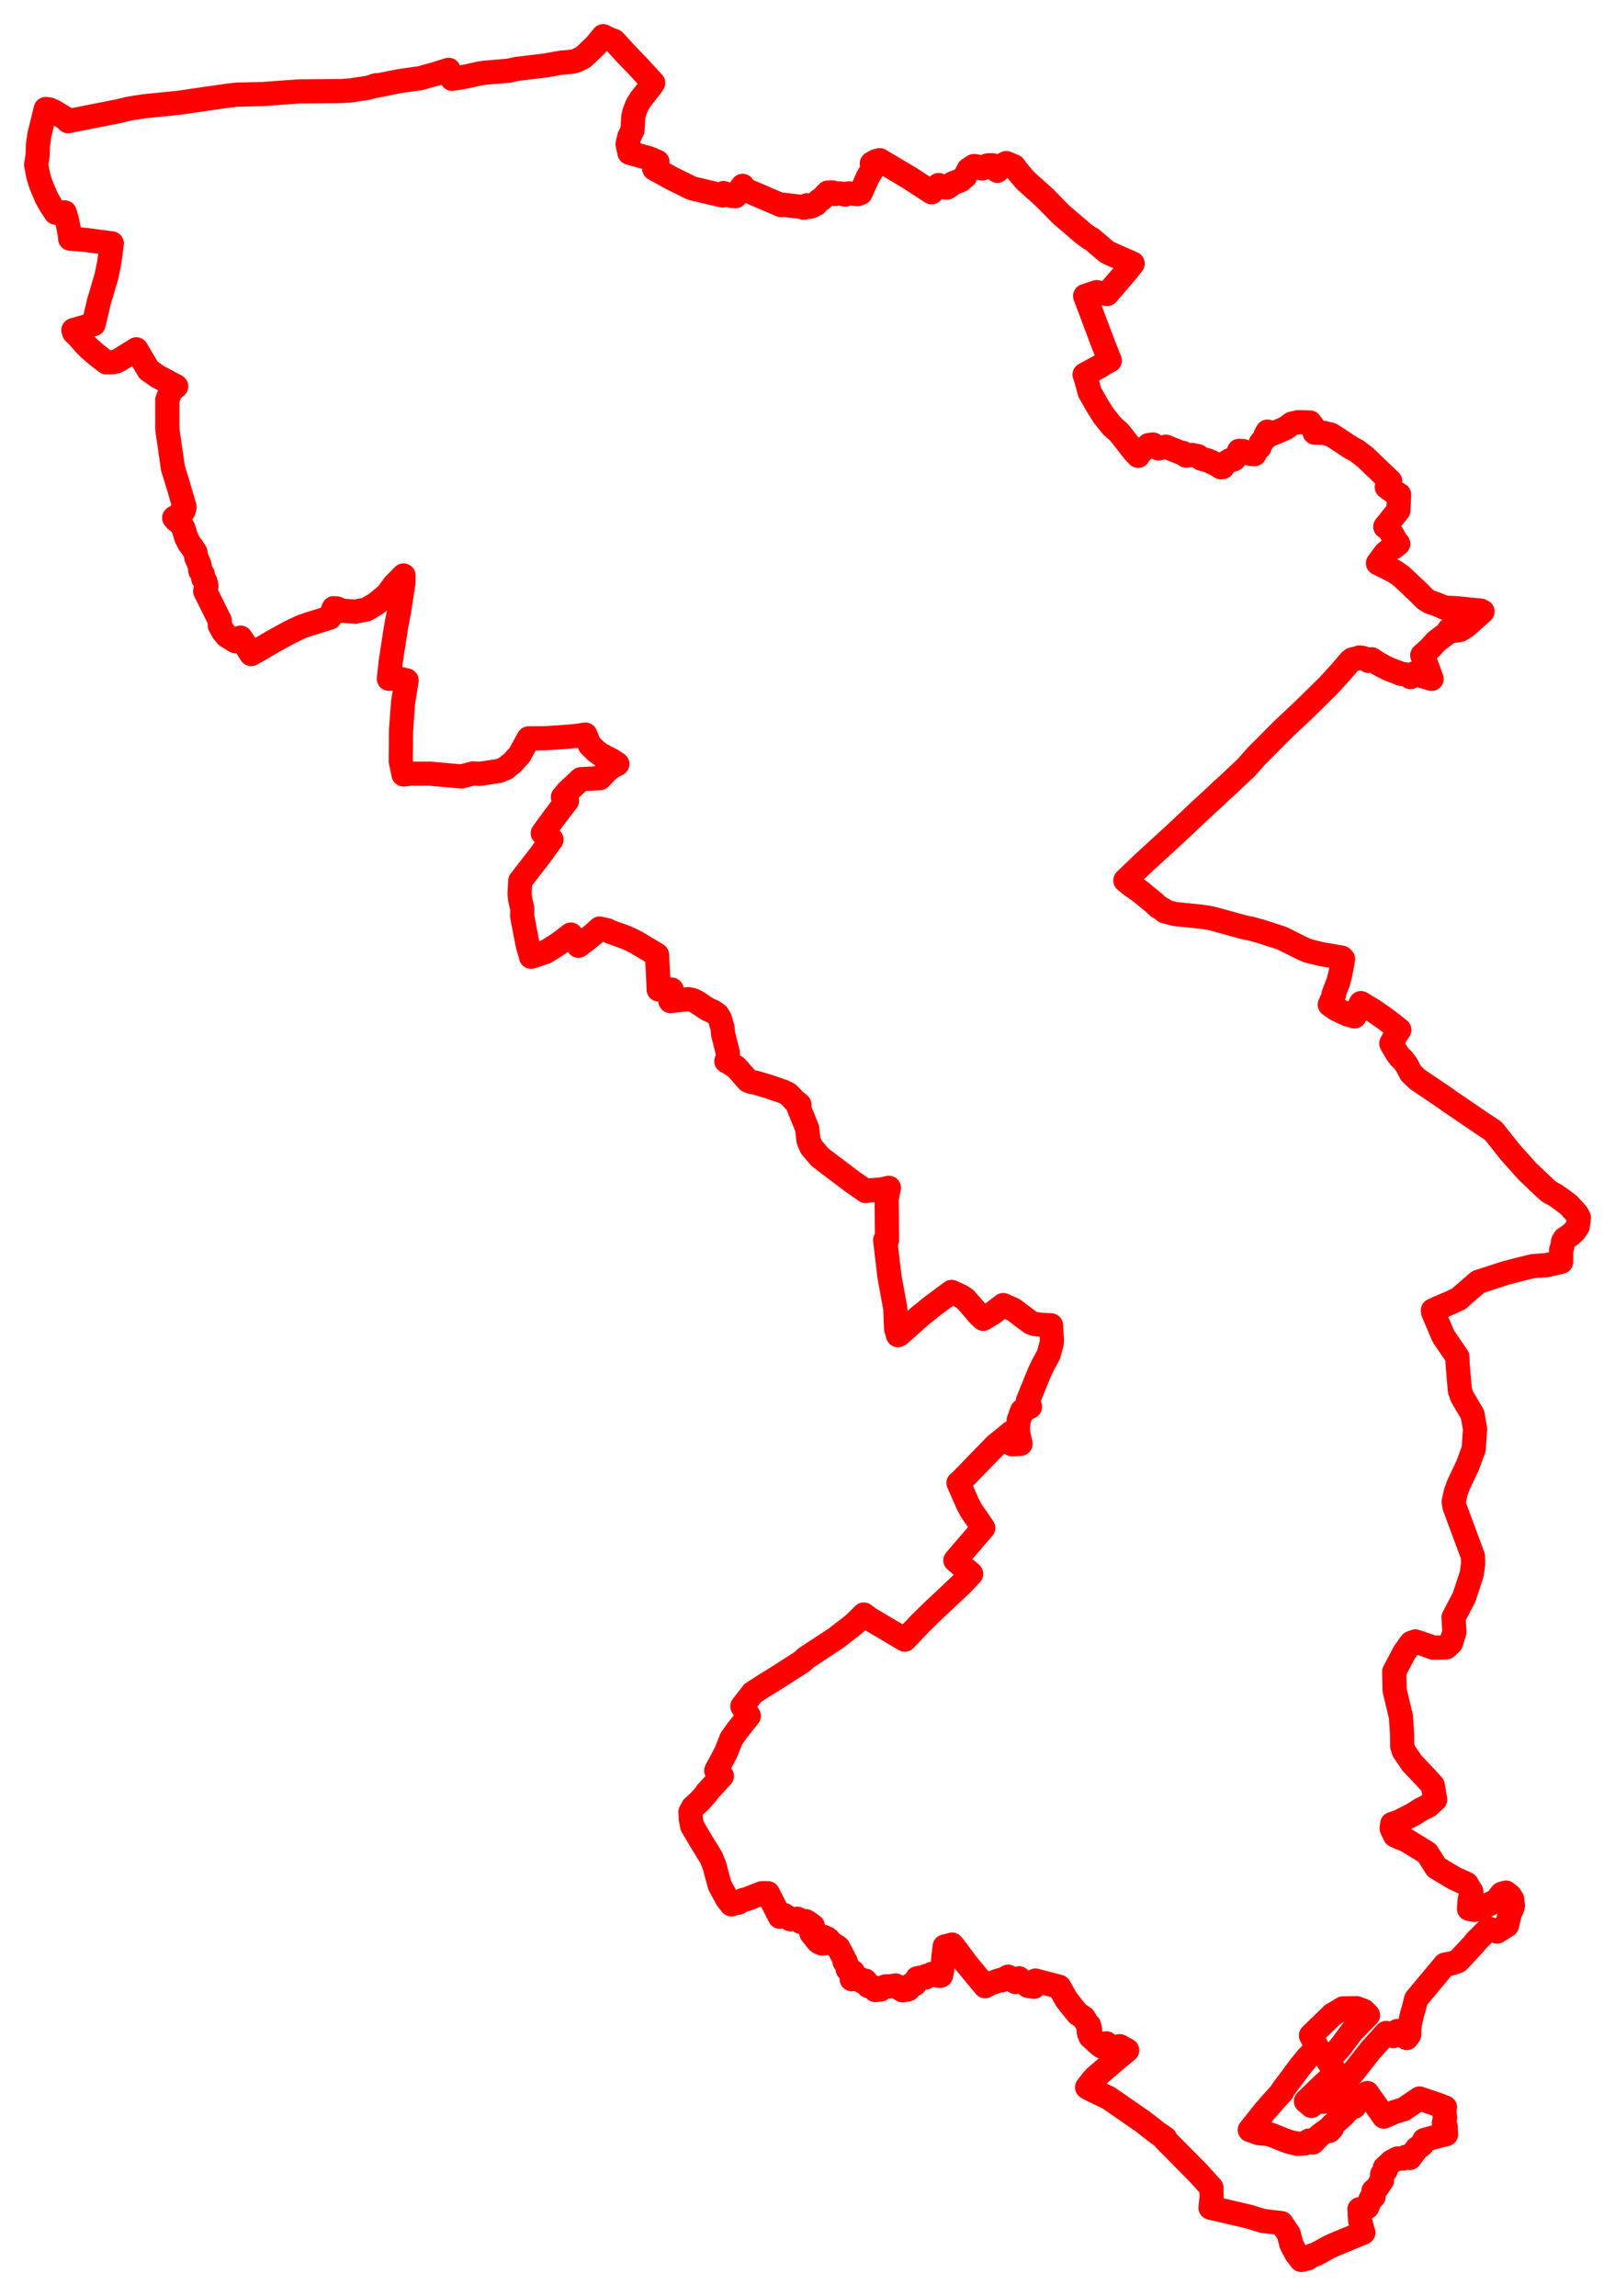 <svg width="223.353" height="317.533" xmlns="http://www.w3.org/2000/svg"><polygon points="5,22.81 5.311,24.408 5.654,25.487 6.407,27.304 7.014,28.369 7.701,29.415 8.952,29.375 9.244,30.353 9.664,32.442 9.703,33.002 11.814,33.178 15.467,33.663 15.102,36.363 14.705,38.27 13.941,40.858 13.717,41.58 12.947,44.839 10.153,45.652 10.251,45.988 10.765,46.462 11.738,47.58 12.374,48.214 13.152,48.891 14.073,49.633 14.702,50.108 15.461,50.095 16.039,50.002 16.529,49.759 18.849,48.31 20.559,51.188 21.788,52.044 24.369,53.429 23.608,54.057 23.138,55.299 23.14,59.359 23.918,64.749 24.616,67.002 25.523,70.118 25.406,70.601 25.167,70.697 24.936,70.952 24.812,71.217 24.095,71.618 24.341,71.907 24.728,72.202 25.094,72.559 25.379,73.091 25.765,74.354 26.187,75.187 26.549,75.64 27.037,76.401 27.166,77.133 27.599,78.13 27.707,78.937 28.048,79.413 28.119,80.038 28.403,80.415 28.551,81.024 28.384,81.765 30.39,85.814 30.397,86.483 30.873,87.353 31.386,87.952 32.558,88.673 33.264,88.177 33.993,89.238 34.738,90.45 35.942,89.779 37.558,88.822 40.141,87.399 41.699,86.664 42.743,86.304 45.601,85.428 46.053,84.331 46.155,84.105 46.575,84.14 47.36,84.47 49.152,84.581 50.678,84.285 52.015,83.492 53.569,82.198 54.513,80.9 55.81,79.588 55.795,80.581 55.183,84.561 54.757,86.815 54.052,91.398 53.778,93.865 55.273,93.859 56.236,94.098 55.744,97.158 55.462,101.018 55.427,105.262 55.81,107.105 56.789,106.987 59.491,106.994 63.809,107.378 64.699,107.149 65.427,106.953 66.275,107.025 69,106.618 69.293,106.513 69.952,106.226 70.364,105.87 70.838,105.516 71.857,104.38 73.105,102.111 75.351,102.094 78.126,101.918 79.99,101.745 80.958,101.588 81.348,102.568 81.591,103.044 82.376,103.828 83.002,104.297 83.782,104.725 84.621,105.154 85.151,105.5 85.377,105.657 84.479,106.131 83.942,106.582 82.959,107.614 80.336,107.751 78.554,109.413 77.85,110.231 78.42,110.73 76.654,113.05 75.067,115.221 76.273,116.109 74.735,118.236 71.954,121.831 71.86,123.615 71.941,124.414 72.235,125.678 72.212,126.666 72.701,129.257 73.014,130.818 73.354,131.926 73.439,132.312 74.261,132.055 75.439,131.656 76.191,131.204 77.289,130.491 78.945,129.242 79.446,129.942 79.999,130.793 81.076,129.998 82.12,129.143 82.929,128.412 83.992,128.644 84.466,128.88 85.568,129.284 86.309,129.541 87.166,129.908 88.034,130.342 88.312,130.516 90.866,132.045 91.052,135.637 91.091,136.844 92.886,136.851 92.85,137.795 92.717,138.442 95.17,138.173 95.83,138.31 96.371,138.576 97.86,139.574 98.588,139.882 99.193,140.292 99.56,140.886 99.922,142.113 100.007,143.013 100.665,145.614 100.653,146.162 100.527,146.605 100.451,146.759 100.978,147.047 101.812,147.597 103.381,149.372 103.488,149.471 103.859,149.6 104.715,149.788 106.324,150.272 108.322,150.957 109.002,151.295 109.92,152.238 110.42,152.639 110.569,152.782 110.352,152.883 110.73,153.826 111.619,156.01 111.823,157.74 112.207,158.637 113.402,160.038 117.819,163.381 119.72,164.704 120.306,164.618 121.613,164.519 122.189,164.436 122.933,164.27 122.63,165.741 122.675,171.494 122.419,171.5 123.02,176.593 123.818,180.94 123.94,183.798 124.192,184.648 124.35,184.567 126.236,182.898 127.151,182.072 129.061,180.534 131.602,178.659 132.819,179.211 133.481,179.644 134.127,180.369 135.362,181.8 135.967,182.382 137.293,181.589 138.748,180.484 140.142,181.096 142.539,182.895 143.027,183.091 144.251,183.229 145.354,183.279 145.474,185.191 145.455,185.747 145.015,187.345 144.206,188.84 143.678,189.976 142.149,193.744 142.447,194.547 141.35,195.112 140.881,196.424 140.764,197.481 140.807,198.119 141.14,199.667 139.992,199.737 139.871,199.025 139.799,198.153 138.774,199.006 137.74,199.827 135.706,201.91 132.847,204.86 132.56,205.082 133.864,208.035 134.355,208.947 135.981,211.298 132.131,215.777 134.31,217.66 133.07,218.982 128.791,223.007 127.216,224.557 125.135,226.749 120.282,223.885 119.459,223.277 118.288,224.445 117.761,224.894 115.645,226.521 114.588,227.225 111.422,229.308 110.986,229.746 106.901,232.36 105.59,233.161 104.106,234.127 102.67,235.968 103.063,236.571 103.559,237.287 101.97,239.293 101.144,240.456 100.424,242.279 99.796,243.485 99.058,244.855 99.837,245.622 97.727,247.911 97.775,247.955 96.723,249.137 95.845,249.926 95.492,250.587 95.548,251.62 95.727,252.528 97.05,254.767 98.357,256.886 98.842,258.097 99.012,258.809 99.543,260.731 100.546,262.586 101.164,263.366 101.706,263.16 102.129,263.127 102.532,262.853 102.811,262.744 103.235,262.65 105.364,261.815 106.201,261.815 107.849,265.074 108.474,264.842 109.332,265.428 110.283,265.345 110.78,265.794 111.42,265.676 111.634,265.783 112.41,266.342 112.465,266.79 112.207,267.332 113.021,268.352 113.237,268.575 113.662,268.772 114.141,268.73 113.933,267.865 114.004,267.992 114.326,268.036 114.61,268.25 114.965,268.706 115.907,269.298 116.659,270.696 116.802,271.287 116.954,271.247 117.246,272.354 117.556,272.401 117.97,272.715 117.791,273.714 118.544,273.592 118.949,273.67 119.203,274.01 119.357,273.85 119.664,273.904 119.874,274.174 120.08,274.654 120.562,274.711 120.932,274.99 121.059,275.207 121.391,275.178 121.528,275.039 121.788,275.14 121.997,274.876 122.517,274.69 123.109,274.704 123.875,274.573 124.249,274.883 124.846,275.248 125.201,275.107 125.454,275.155 125.654,275.07 125.704,274.937 125.692,274.698 125.926,274.511 126.518,274.388 126.815,273.818 126.857,273.577 127.293,273.489 128.01,273.477 128.157,273.233 128.523,273.186 128.864,272.969 129.458,273.167 129.959,273.249 130.136,273.208 130.33,272.342 130.496,270.435 130.571,269.865 130.646,269.185 131.67,268.924 132.034,269.369 133.612,271.502 136.239,274.677 137.035,274.274 138.221,273.849 138.538,273.859 139.418,273.361 140.439,274.106 140.917,273.584 142.159,274.63 143.002,274.756 143.203,273.895 146.49,274.758 147.463,276.488 148.392,277.688 149.087,278.52 149.872,279.02 150.305,279.773 150.611,280.073 150.749,280.644 150.549,280.748 150.624,281.21 150.823,281.679 151.225,282.017 151.949,282.7 152.414,283.047 152.823,282.731 153.009,282.575 153.538,283.268 154.855,282.966 155.892,283.536 154.353,284.805 151.486,287.267 151.108,287.676 150.348,288.658 151.353,289.186 153.328,290.13 158.134,293.462 160.093,294.991 161.123,295.683 161.113,295.873 165.69,300.491 167.548,302.552 167.562,303.933 167.417,305.311 167.493,305.314 167.766,305.386 172.671,306.528 174.629,307.13 177.224,307.442 178.25,308.963 178.369,309.498 178.603,310.38 179.243,311.61 179.959,312.533 180.793,312.351 181.477,311.895 181.966,311.756 183.09,311.154 183.74,310.78 184.428,310.462 188.55,308.752 188.327,308.018 188.109,307.075 188.044,306.194 188.381,305.808 188.012,305.522 188.537,305.588 188.696,305.359 189.085,305.232 189.567,304.072 189.969,303.775 189.941,302.998 190.434,302.559 191.129,301.521 191.142,300.7 191.649,300.121 191.52,299.797 192.474,298.913 193.267,298.497 194,298.518 194.447,298.261 194.982,298.424 195.961,297.119 196.681,296.567 196.972,295.95 199.19,295.337 199.997,295.147 199.943,294.97 199.957,294.752 199.936,294.378 199.946,294.139 199.736,293.873 199.684,293.634 199.751,293.425 199.759,293.27 199.816,293.17 199.818,292.966 199.856,292.849 199.826,292.52 199.714,292.214 199.734,292.033 199.687,291.77 199.706,291.62 199.841,291.441 198.823,291.055 196.32,290.205 194.142,291.683 192.804,292.092 191.386,292.711 189.178,289.582 189.101,289.451 187.995,290.361 188.052,290.441 187.89,290.602 187.752,290.725 187.543,290.896 187.305,291.344 186.874,291.474 186.703,291.629 186.34,291.923 185.809,292.502 184.161,293.979 184.2,294.32 183.865,294.68 183.551,294.545 182.504,295.313 181.564,296.291 181.051,296.019 180.535,296.396 179.457,296.477 178.294,296.202 177.841,296.04 175.846,295.246 175.508,295.136 174.101,295.001 172.849,294.56 174.883,292.006 176.294,290.389 177.312,289.284 177.354,289.093 179.889,285.699 180.88,284.498 182.119,283.226 182.189,283.168 181.308,281.495 184.307,278.585 184.53,278.468 185.31,278.004 185.738,277.74 187.611,277.713 188.635,278.105 189.196,278.693 187.325,280.593 187.073,280.812 185.594,282.787 185.435,283.01 183.655,285.008 184.784,286.694 183.012,288.264 180.612,290.585 181.371,291.231 181.992,290.701 183.215,290.635 183.525,290.557 184.41,289.733 185.407,288.688 185.851,288.132 187.379,286.299 189.608,283.462 191.701,281.144 192.679,281.578 193.242,280.878 194.548,281.845 194.894,281.375 194.897,280.973 194.968,279.981 195.266,278.616 195.51,277.808 195.845,276.466 199.825,271.693 200.885,271.482 201.642,271.21 203.863,268.838 204.072,268.525 205.893,266.708 207.051,267.12 208.414,266.268 208.826,264.557 209.102,264.005 209.239,263.561 209.12,262.621 208.856,262.21 208.278,261.732 207.69,261.895 206.937,262.86 204.894,263.861 203.878,264.12 203.163,263.975 203.255,262.744 203.453,261.968 203.493,261.629 202.839,260.527 201.173,259.772 198.652,258.266 197.355,256.238 194.406,254.434 193.596,254.132 192.925,253.834 192.467,252.871 192.543,252.23 193.43,251.944 195.416,250.931 196.461,250.263 197.556,249.709 198.481,248.867 198.147,246.894 197.067,245.711 195.247,243.798 194.119,242.11 193.921,241.438 193.906,239.776 193.746,237.395 192.876,233.766 192.818,231.186 194.211,228.533 195.157,227.213 195.753,226.996 197.501,227.593 198.196,227.86 200.009,227.822 200.681,227.193 201.145,225.682 201.018,223.689 202.476,220.903 203.532,217.702 203.731,216.302 203.706,215.224 201.154,208.35 201.042,207.684 201.336,206.361 201.694,205.365 202.983,202.646 203.811,200.393 203.991,197.769 204.002,197.623 203.65,195.604 202.196,193.146 201.905,192.297 201.764,190.718 201.581,188.541 201.558,187.647 199.624,184.808 198.213,181.511 198.168,181.219 198.999,180.836 200.541,180.183 201.575,179.699 201.738,179.633 202.256,179.159 203.141,178.397 204.446,177.275 208.232,176.045 210.029,175.576 211.989,175.095 213.954,174.955 215.91,174.502 215.909,172.852 215.973,172.755 216.063,172.316 216.152,171.791 216.18,171.676 216.417,171.297 217.231,170.747 217.803,170.189 218.206,169.573 218.309,168.86 218.353,168.388 218.097,167.922 218.023,167.804 217.716,167.461 216.954,166.636 216.101,165.986 215.209,165.349 214.63,165.022 214.411,164.909 214.203,164.781 213.566,164.204 211.288,162.047 208.892,159.378 206.517,156.391 205.108,155.459 200.414,152.259 199.834,151.836 196.045,149.281 195.116,148.393 194.538,147.263 193.993,146.538 193.627,146.223 193.271,145.748 193.129,145.532 192.416,144.304 193.001,143.231 193.523,142.422 192.44,141.559 191.453,140.817 189.859,139.712 188.211,138.727 187.339,140.558 186.334,140.282 184.817,139.565 183.908,138.926 184.275,138.122 184.514,137.496 184.439,137.456 185.085,135.802 185.344,134.766 185.569,133.63 185.747,132.627 185.555,132.649 185.563,132.441 184.071,132.168 182.826,131.968 180.858,131.484 180.131,131.165 177.286,129.748 174.441,128.824 173.165,128.466 171.918,128.203 167.591,127.005 166.152,126.777 162.495,126.402 161.063,126.022 161.033,125.896 160.139,125.371 159.615,124.868 157.639,123.246 156.455,122.435 155.635,121.757 157.907,119.568 162.582,115.284 166.091,111.976 168.108,110.123 169.082,109.177 169.252,109.057 170.068,108.307 172.398,106.104 173.738,104.583 177.416,100.884 180.237,98.236 183.648,94.883 185.424,92.951 186.757,91.382 187.049,91.173 187.706,91.071 188.011,90.919 188.436,90.981 188.838,91.107 189.256,91.397 189.698,91.172 190.582,91.752 191.386,92.194 192.058,92.526 193.288,92.996 193.696,93.177 195.004,93.352 195.065,93.64 195.575,93.266 195.713,93.072 196.116,93.321 197.99,93.879 197.293,91.973 196.699,90.621 197.627,89.794 198.638,88.704 200.199,87.515 200.413,87.09 201.172,87.225 201.939,87.11 202.796,86.57 205.032,84.571 204.779,84.446 201.304,84.102 199.761,84.037 198.757,83.597 197.693,83.227 197.068,82.83 196.148,81.893 193.801,79.679 192.878,79.037 190.574,77.884 191.615,76.482 192.332,75.91 192.801,75.669 193.375,75.204 193.025,74.742 192.47,73.784 191.893,72.962 191.586,72.837 193.395,70.575 193.495,68.399 192.616,67.954 191.794,67.358 192.269,66.555 188.811,63.238 187.62,62.327 186.738,61.854 185.689,61.151 184.124,60.13 183.092,59.862 181.814,59.837 181.689,59.373 181.541,58.928 181.168,58.429 179.539,58.382 178.624,58.6 177.792,59.217 175.866,60.035 175.293,59.688 175.021,60.159 174.932,60.638 174.362,61.258 174.198,61.843 173.739,62.272 173.496,62.809 172.883,62.759 171.922,62.385 171.355,62.353 171.353,62.677 170.689,63.494 170.399,63.612 170.081,63.645 169.342,64.107 169.101,64.591 168.83,64.614 168.424,64.319 167.102,63.697 166.11,63.418 165.654,63.078 164.841,62.915 164.03,63.013 163.591,62.632 163.212,62.569 161.234,61.772 160.217,62.016 159.432,61.468 158.837,61.559 157.551,62.738 157.403,63.038 156.857,62.458 154.808,59.849 153.747,58.884 152.632,57.484 151.796,56.162 150.698,54.236 150.331,52.858 150.153,52.241 149.994,51.812 152.013,50.719 152.829,50.199 153.479,49.861 152.427,47.204 150.075,40.929 151.665,40.399 153.11,40.658 155.826,37.496 156.646,36.446 153.455,35.037 153.017,34.795 150.937,33.025 150.676,32.931 149.798,32.276 146.701,29.618 144.435,27.299 141.948,25.082 141.523,24.622 140.854,23.825 140.633,23.561 140.239,23.004 139.177,22.554 138.741,22.762 137.938,23.62 137.599,23.377 137.429,23.023 137.227,22.844 136.592,22.865 135.842,23.302 135.648,23.177 135.386,23.177 135.066,23.018 134.685,22.965 133.956,23.436 133.498,24.376 132.861,24.927 131.747,25.358 131.382,25.686 130.981,25.939 130.79,25.934 129.802,25.591 128.844,26.594 125.908,24.681 121.66,22.151 121.15,22.289 120.576,22.61 120.657,23.432 120.02,24.482 119.029,26.691 118.593,26.854 117.38,26.738 116.895,26.908 116.184,26.743 115.452,26.836 115.182,26.619 114.493,26.63 113.621,27.526 113.251,27.746 112.844,28.222 112.613,28.247 112.381,28.466 112.245,28.433 112.097,28.569 111.765,28.621 111.62,28.386 111.173,28.726 110.92,28.622 108.079,28.287 108.039,28.374 102.899,26.166 102.737,25.941 102.706,25.702 101.984,26.693 101.722,27.13 101.172,27.093 100.064,26.698 99.941,27.032 99.441,26.923 95.792,26.061 95.639,26.001 95.347,25.87 92.883,24.652 90.473,23.322 90.925,22.385 89.807,21.9 87.053,21.131 86.796,19.928 87.031,18.917 87.478,17.986 87.581,16.187 87.721,15.542 88.108,14.546 88.578,13.777 90.14,11.778 90.334,11.465 89.517,10.574 88.177,9.112 86.476,7.349 84.936,5.666 84.375,5.461 83.837,5.208 83.427,5 82.411,6.244 81.19,7.418 80.642,7.917 80.286,8.107 79.68,8.396 79.277,8.508 78.877,8.564 77.69,8.653 75.393,9.06 71.483,9.526 70.369,9.777 67.117,10.05 66.239,10.176 64.961,10.472 63.686,10.726 62.518,10.898 62.041,9.658 60.288,10.208 58.105,10.815 55.332,11.205 52.046,11.861 52.022,11.787 50.978,12.123 48.582,12.496 47.29,12.59 41.325,12.642 36.278,13.011 32.781,13.09 31.612,13.213 24.758,14.208 19.866,14.705 17.791,15.035 16.345,15.388 9.401,16.759 9.327,16.551 7.475,15.422 6.81,15.134 6.321,15.079 5.438,18.683 5.258,20.023 5.198,21.515 5,22.81" stroke="red" stroke-width="3.344px" fill="none" stroke-linejoin="round" vector-effect="non-scaling-stroke"></polygon></svg>